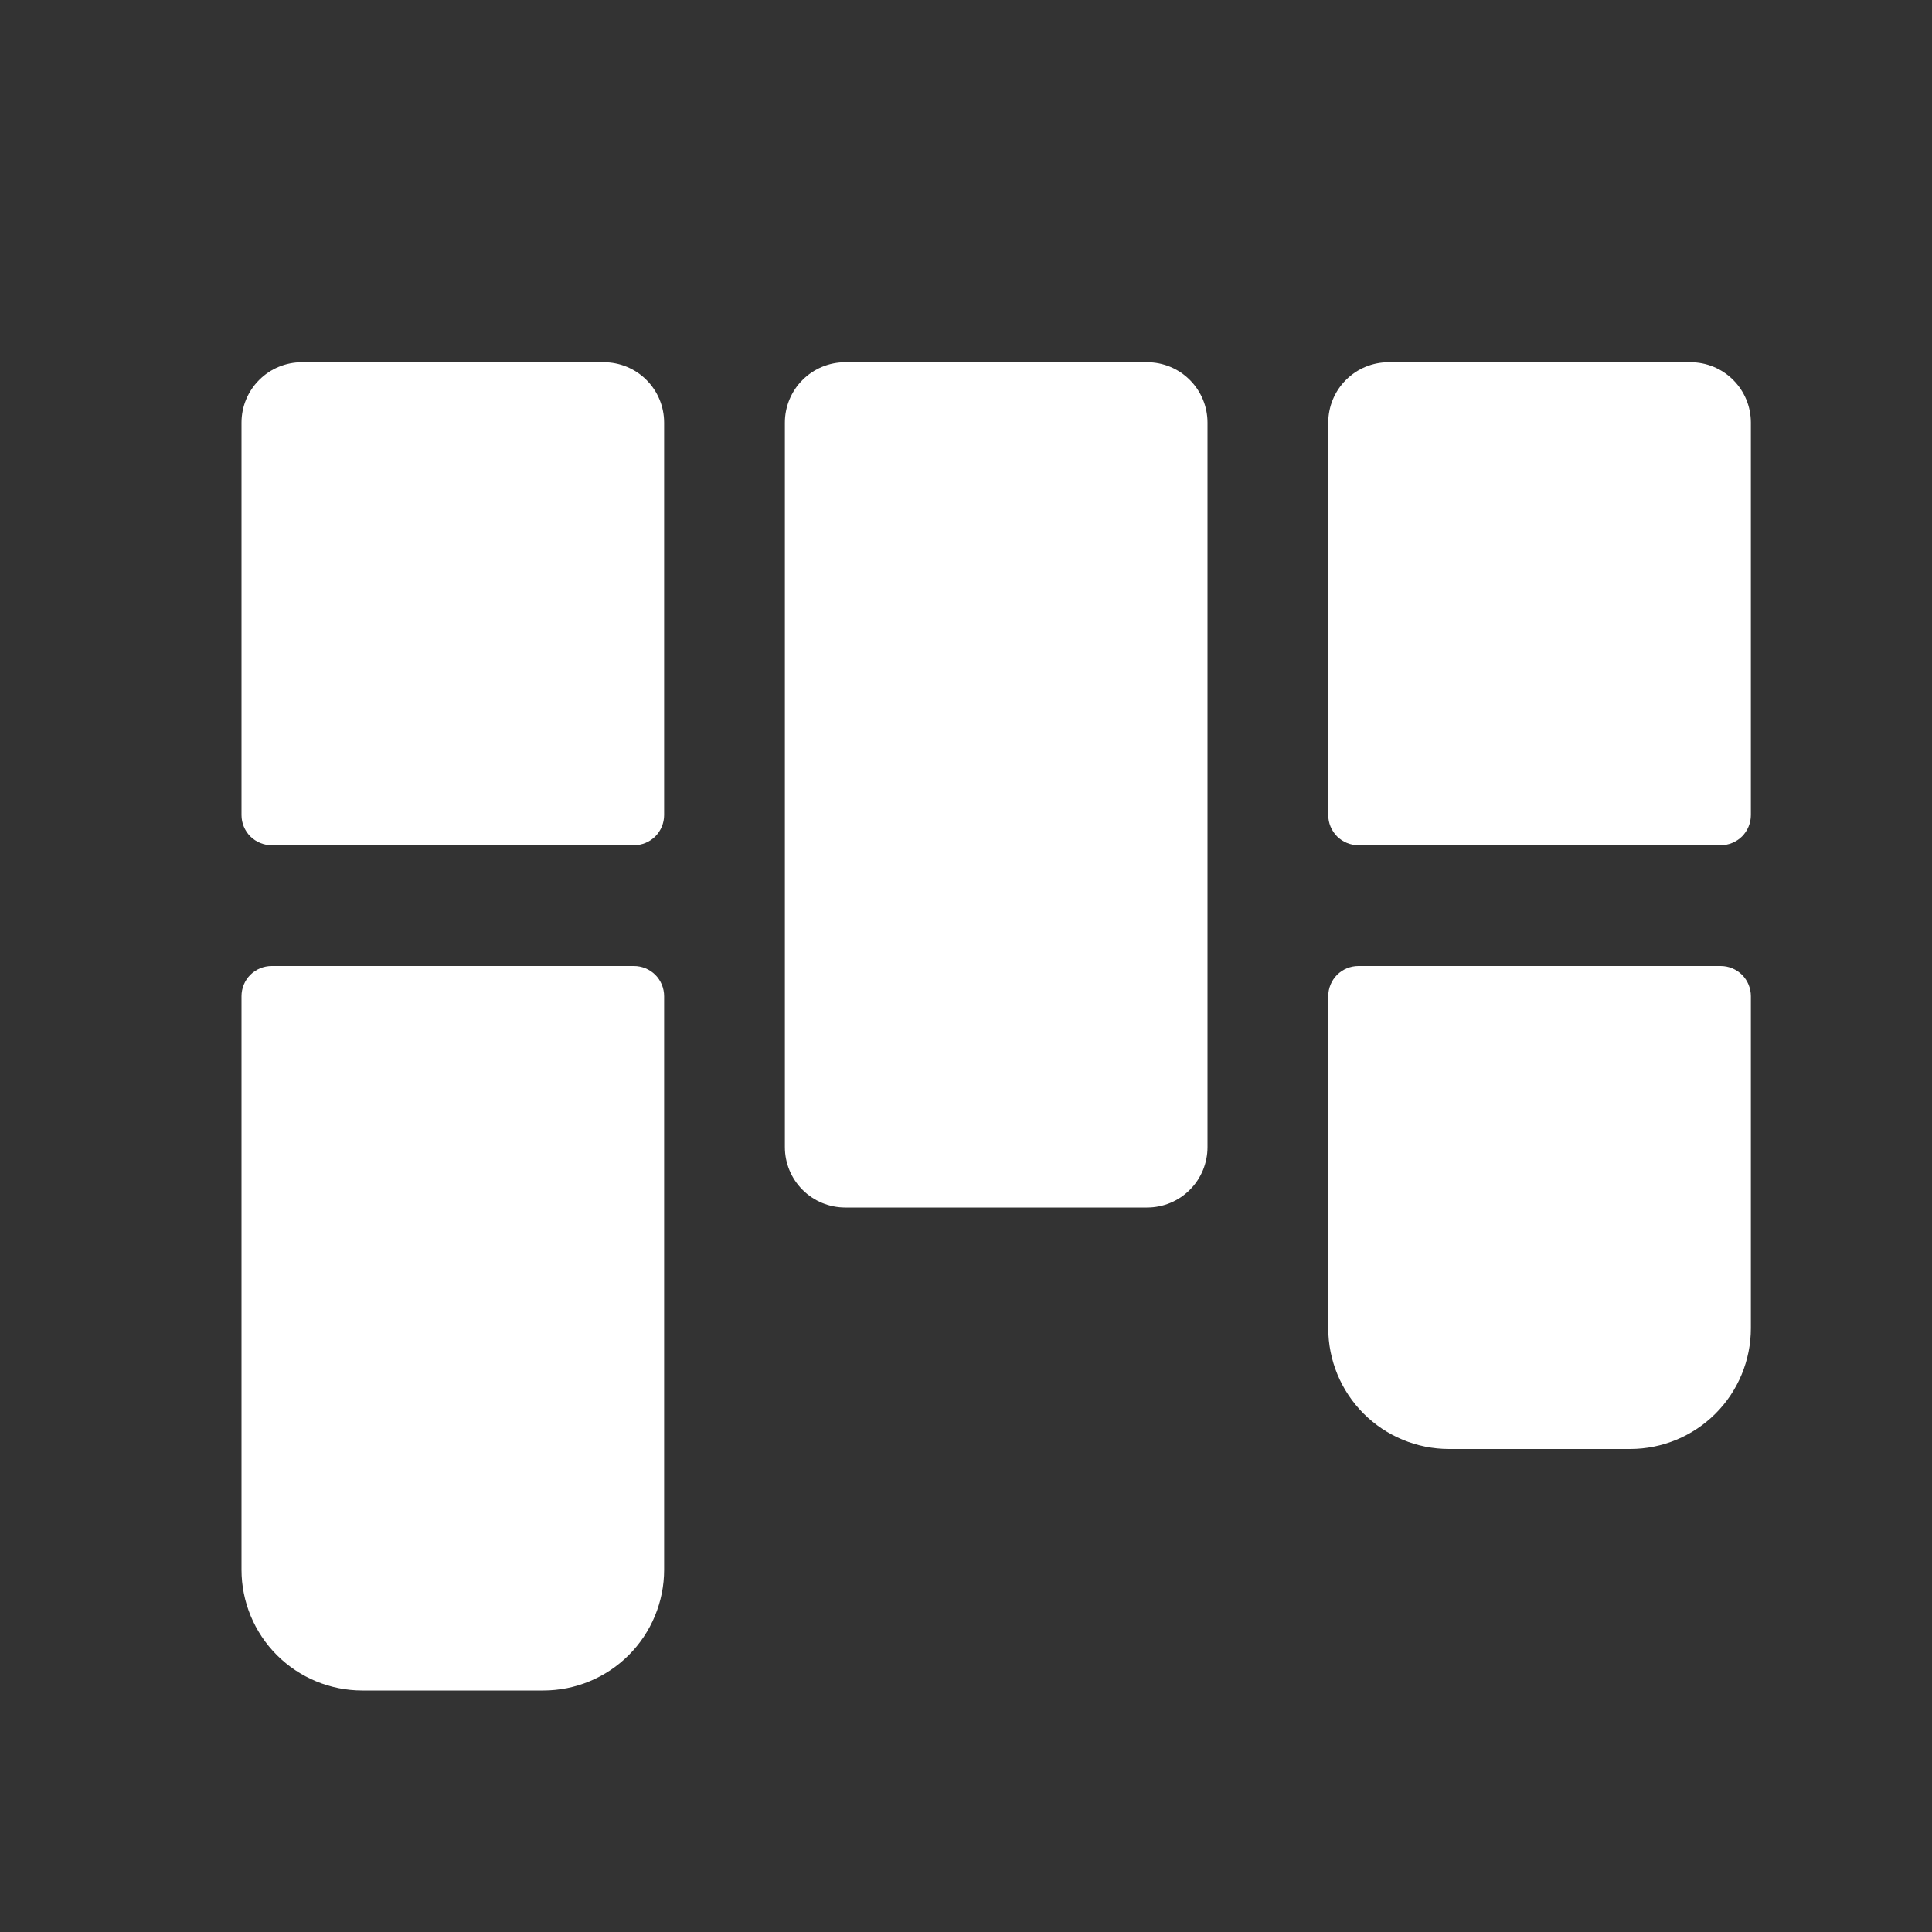<svg width="32" height="32" viewBox="0 0 32 32" fill="none" xmlns="http://www.w3.org/2000/svg">
<rect x="0" y="0" width="32" height="32" fill="#333333" stroke="none"/>
<path d="M20 7V19C20 19.265 19.895 19.52 19.707 19.707C19.52 19.895 19.265 20 19 20H14C13.735 20 13.48 19.895 13.293 19.707C13.105 19.52 13 19.265 13 19V7C13 6.735 13.105 6.48 13.293 6.293C13.48 6.105 13.735 6 14 6H19C19.265 6 19.52 6.105 19.707 6.293C19.895 6.48 20 6.735 20 7ZM28 6H23C22.735 6 22.48 6.105 22.293 6.293C22.105 6.48 22 6.735 22 7V13.5C22 13.633 22.053 13.76 22.146 13.854C22.24 13.947 22.367 14 22.5 14H28.5C28.633 14 28.76 13.947 28.854 13.854C28.947 13.76 29 13.633 29 13.5V7C29 6.735 28.895 6.48 28.707 6.293C28.52 6.105 28.265 6 28 6ZM28.5 16H22.5C22.367 16 22.24 16.053 22.146 16.146C22.053 16.24 22 16.367 22 16.5V22C22 22.53 22.211 23.039 22.586 23.414C22.961 23.789 23.47 24 24 24H27C27.53 24 28.039 23.789 28.414 23.414C28.789 23.039 29 22.53 29 22V16.5C29 16.367 28.947 16.24 28.854 16.146C28.76 16.053 28.633 16 28.5 16ZM10 6H5C4.735 6 4.48 6.105 4.293 6.293C4.105 6.48 4 6.735 4 7V13.5C4 13.633 4.053 13.76 4.146 13.854C4.24 13.947 4.367 14 4.5 14H10.5C10.633 14 10.76 13.947 10.854 13.854C10.947 13.76 11 13.633 11 13.5V7C11 6.735 10.895 6.48 10.707 6.293C10.52 6.105 10.265 6 10 6ZM10.5 16H4.5C4.367 16 4.24 16.053 4.146 16.146C4.053 16.24 4 16.367 4 16.5V26C4 26.53 4.211 27.039 4.586 27.414C4.961 27.789 5.47 28 6 28H9C9.53 28 10.039 27.789 10.414 27.414C10.789 27.039 11 26.53 11 26V16.5C11 16.367 10.947 16.24 10.854 16.146C10.76 16.053 10.633 16 10.5 16Z" fill="white"/>
</svg>
